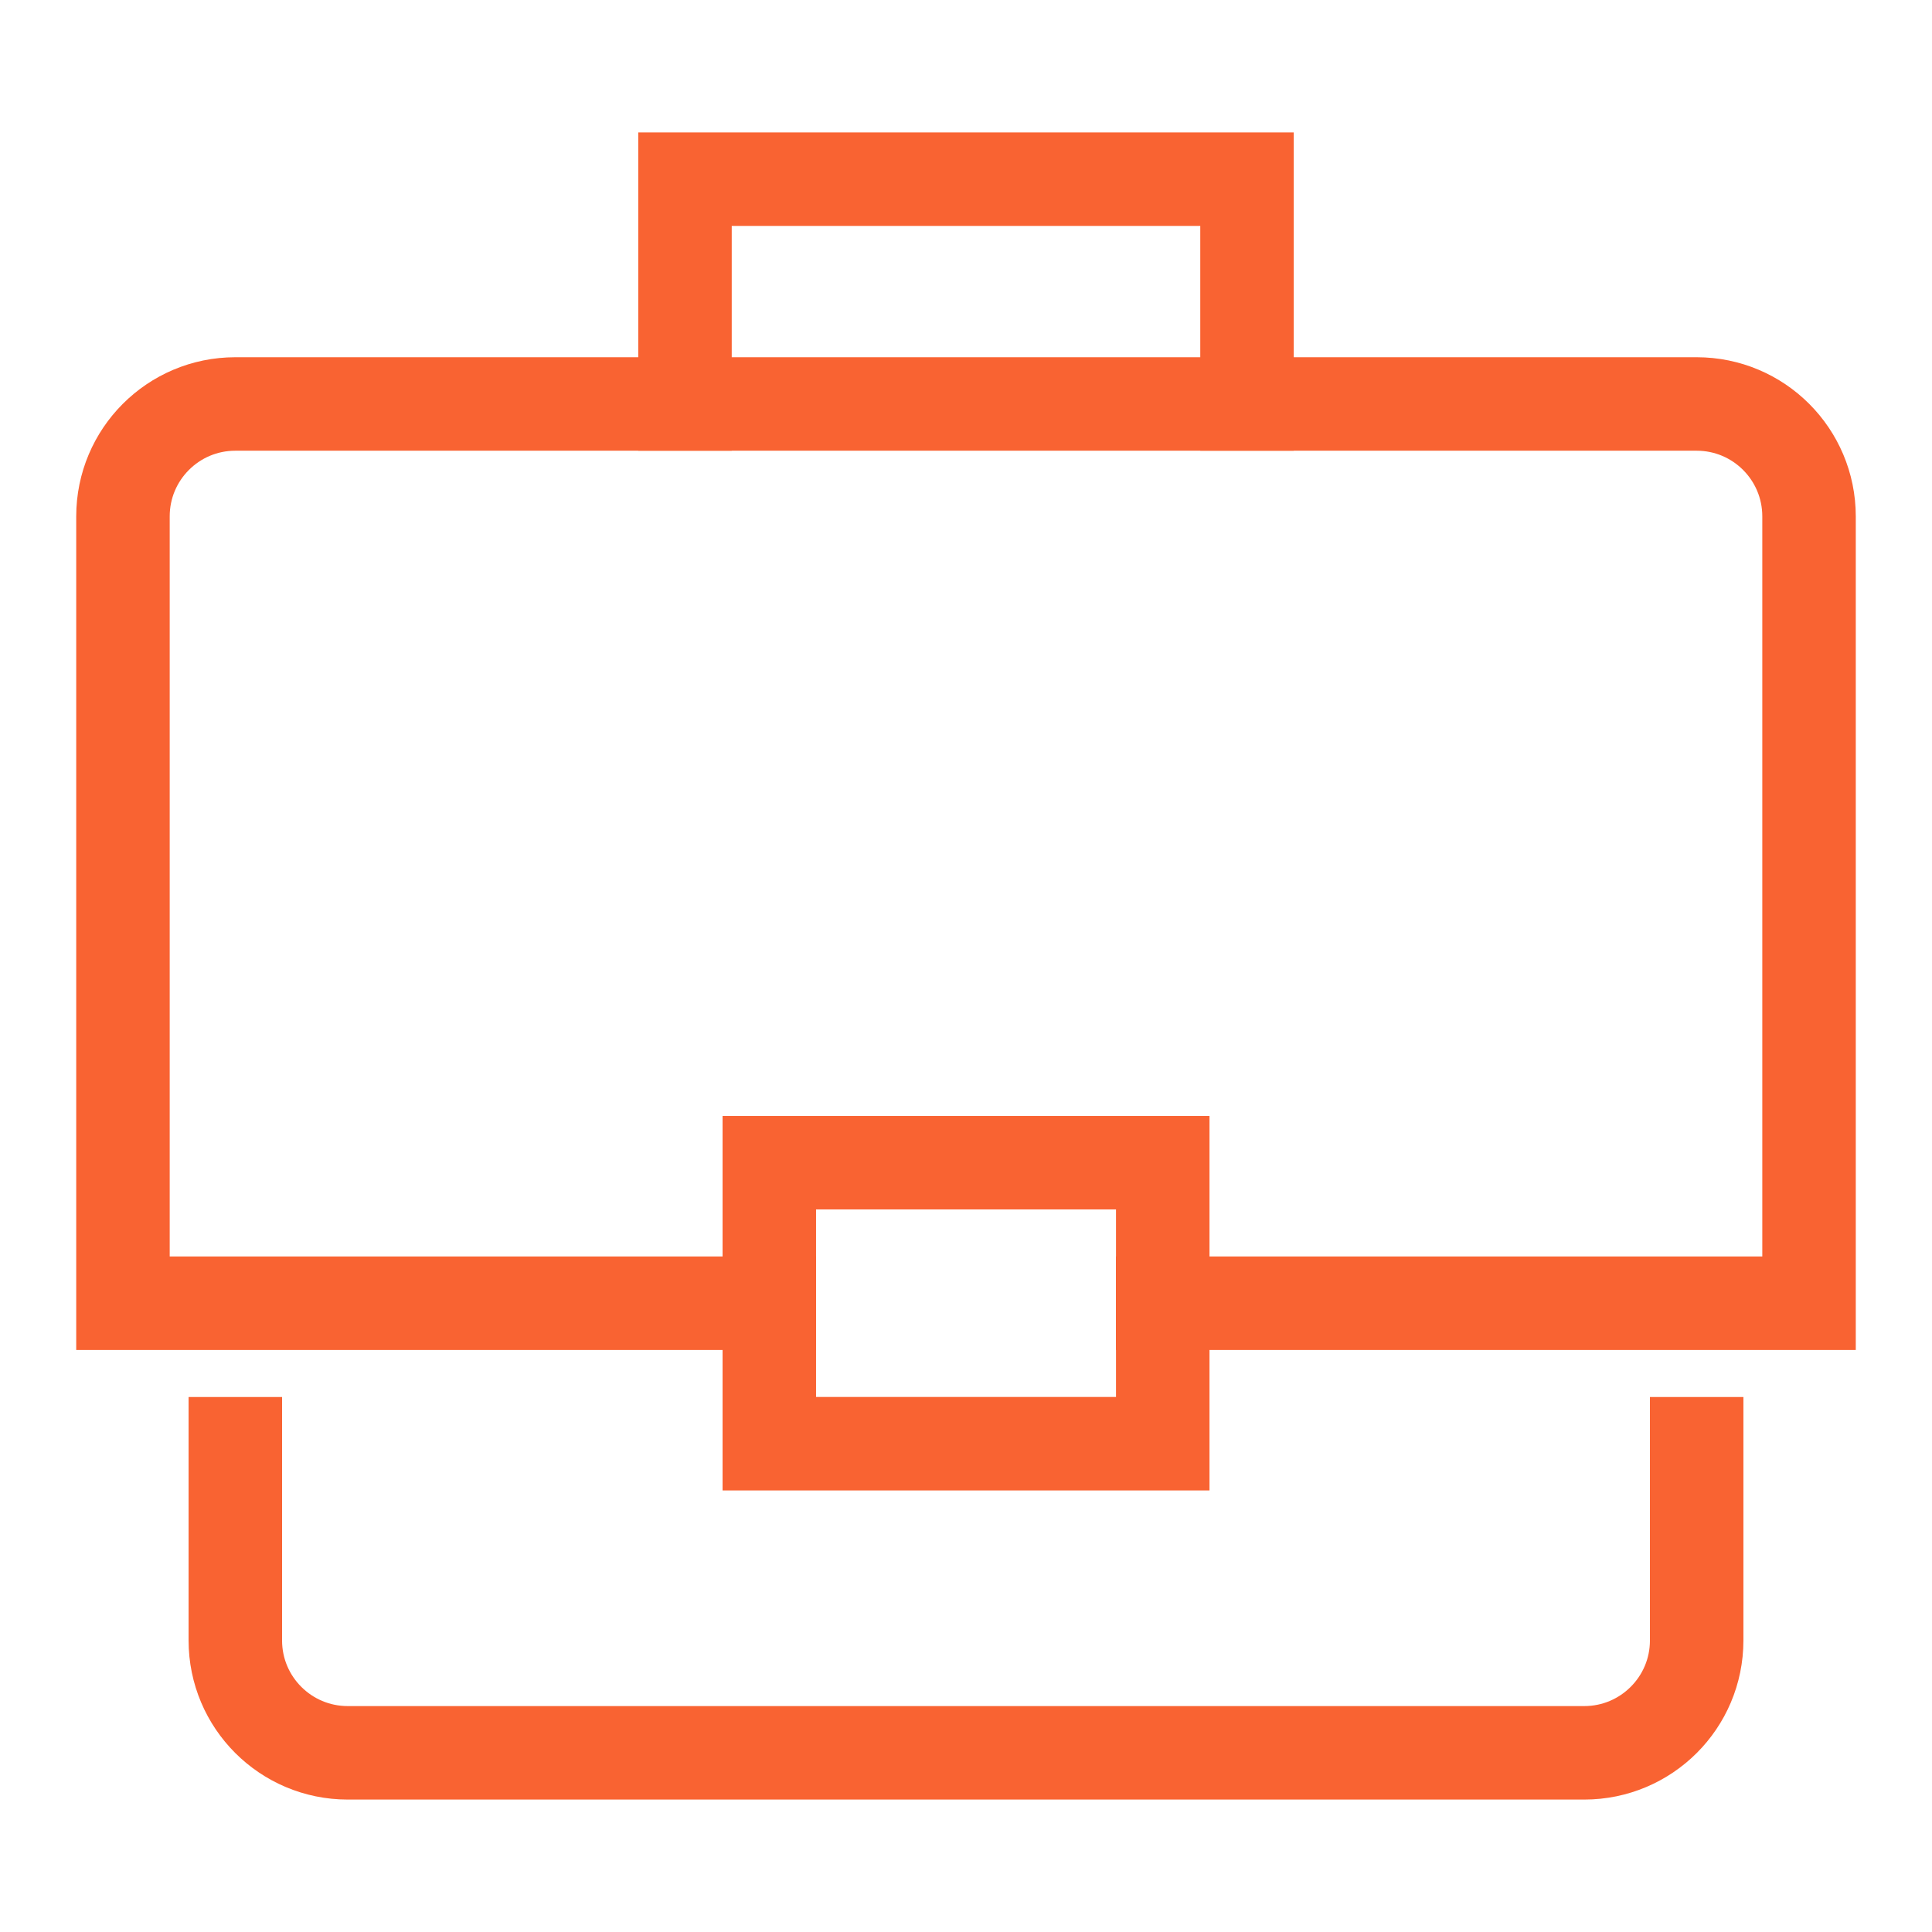 <svg width="31" height="31" viewBox="0 0 31 31" fill="none" xmlns="http://www.w3.org/2000/svg">
<path d="M10.991 6.482V2.875H20.009V6.482" stroke="#F96332" stroke-width="1.5" stroke-linecap="square"/>
<path d="M12.344 20.911H1.973V8.286C1.973 7.289 2.78 6.482 3.776 6.482H27.224C28.22 6.482 29.027 7.289 29.027 8.286V20.911H18.656" stroke="#F96332" stroke-width="1.5" stroke-linecap="square"/>
<path d="M27.224 23.166V26.322C27.224 27.318 26.416 28.125 25.42 28.125H5.58C4.584 28.125 3.776 27.318 3.776 26.322V23.166" stroke="#F96332" stroke-width="1.5" stroke-linecap="square"/>
<rect x="12.344" y="18.656" width="6.313" height="4.509" stroke="#F96332" stroke-width="1.5" stroke-linecap="square"/>
</svg>
